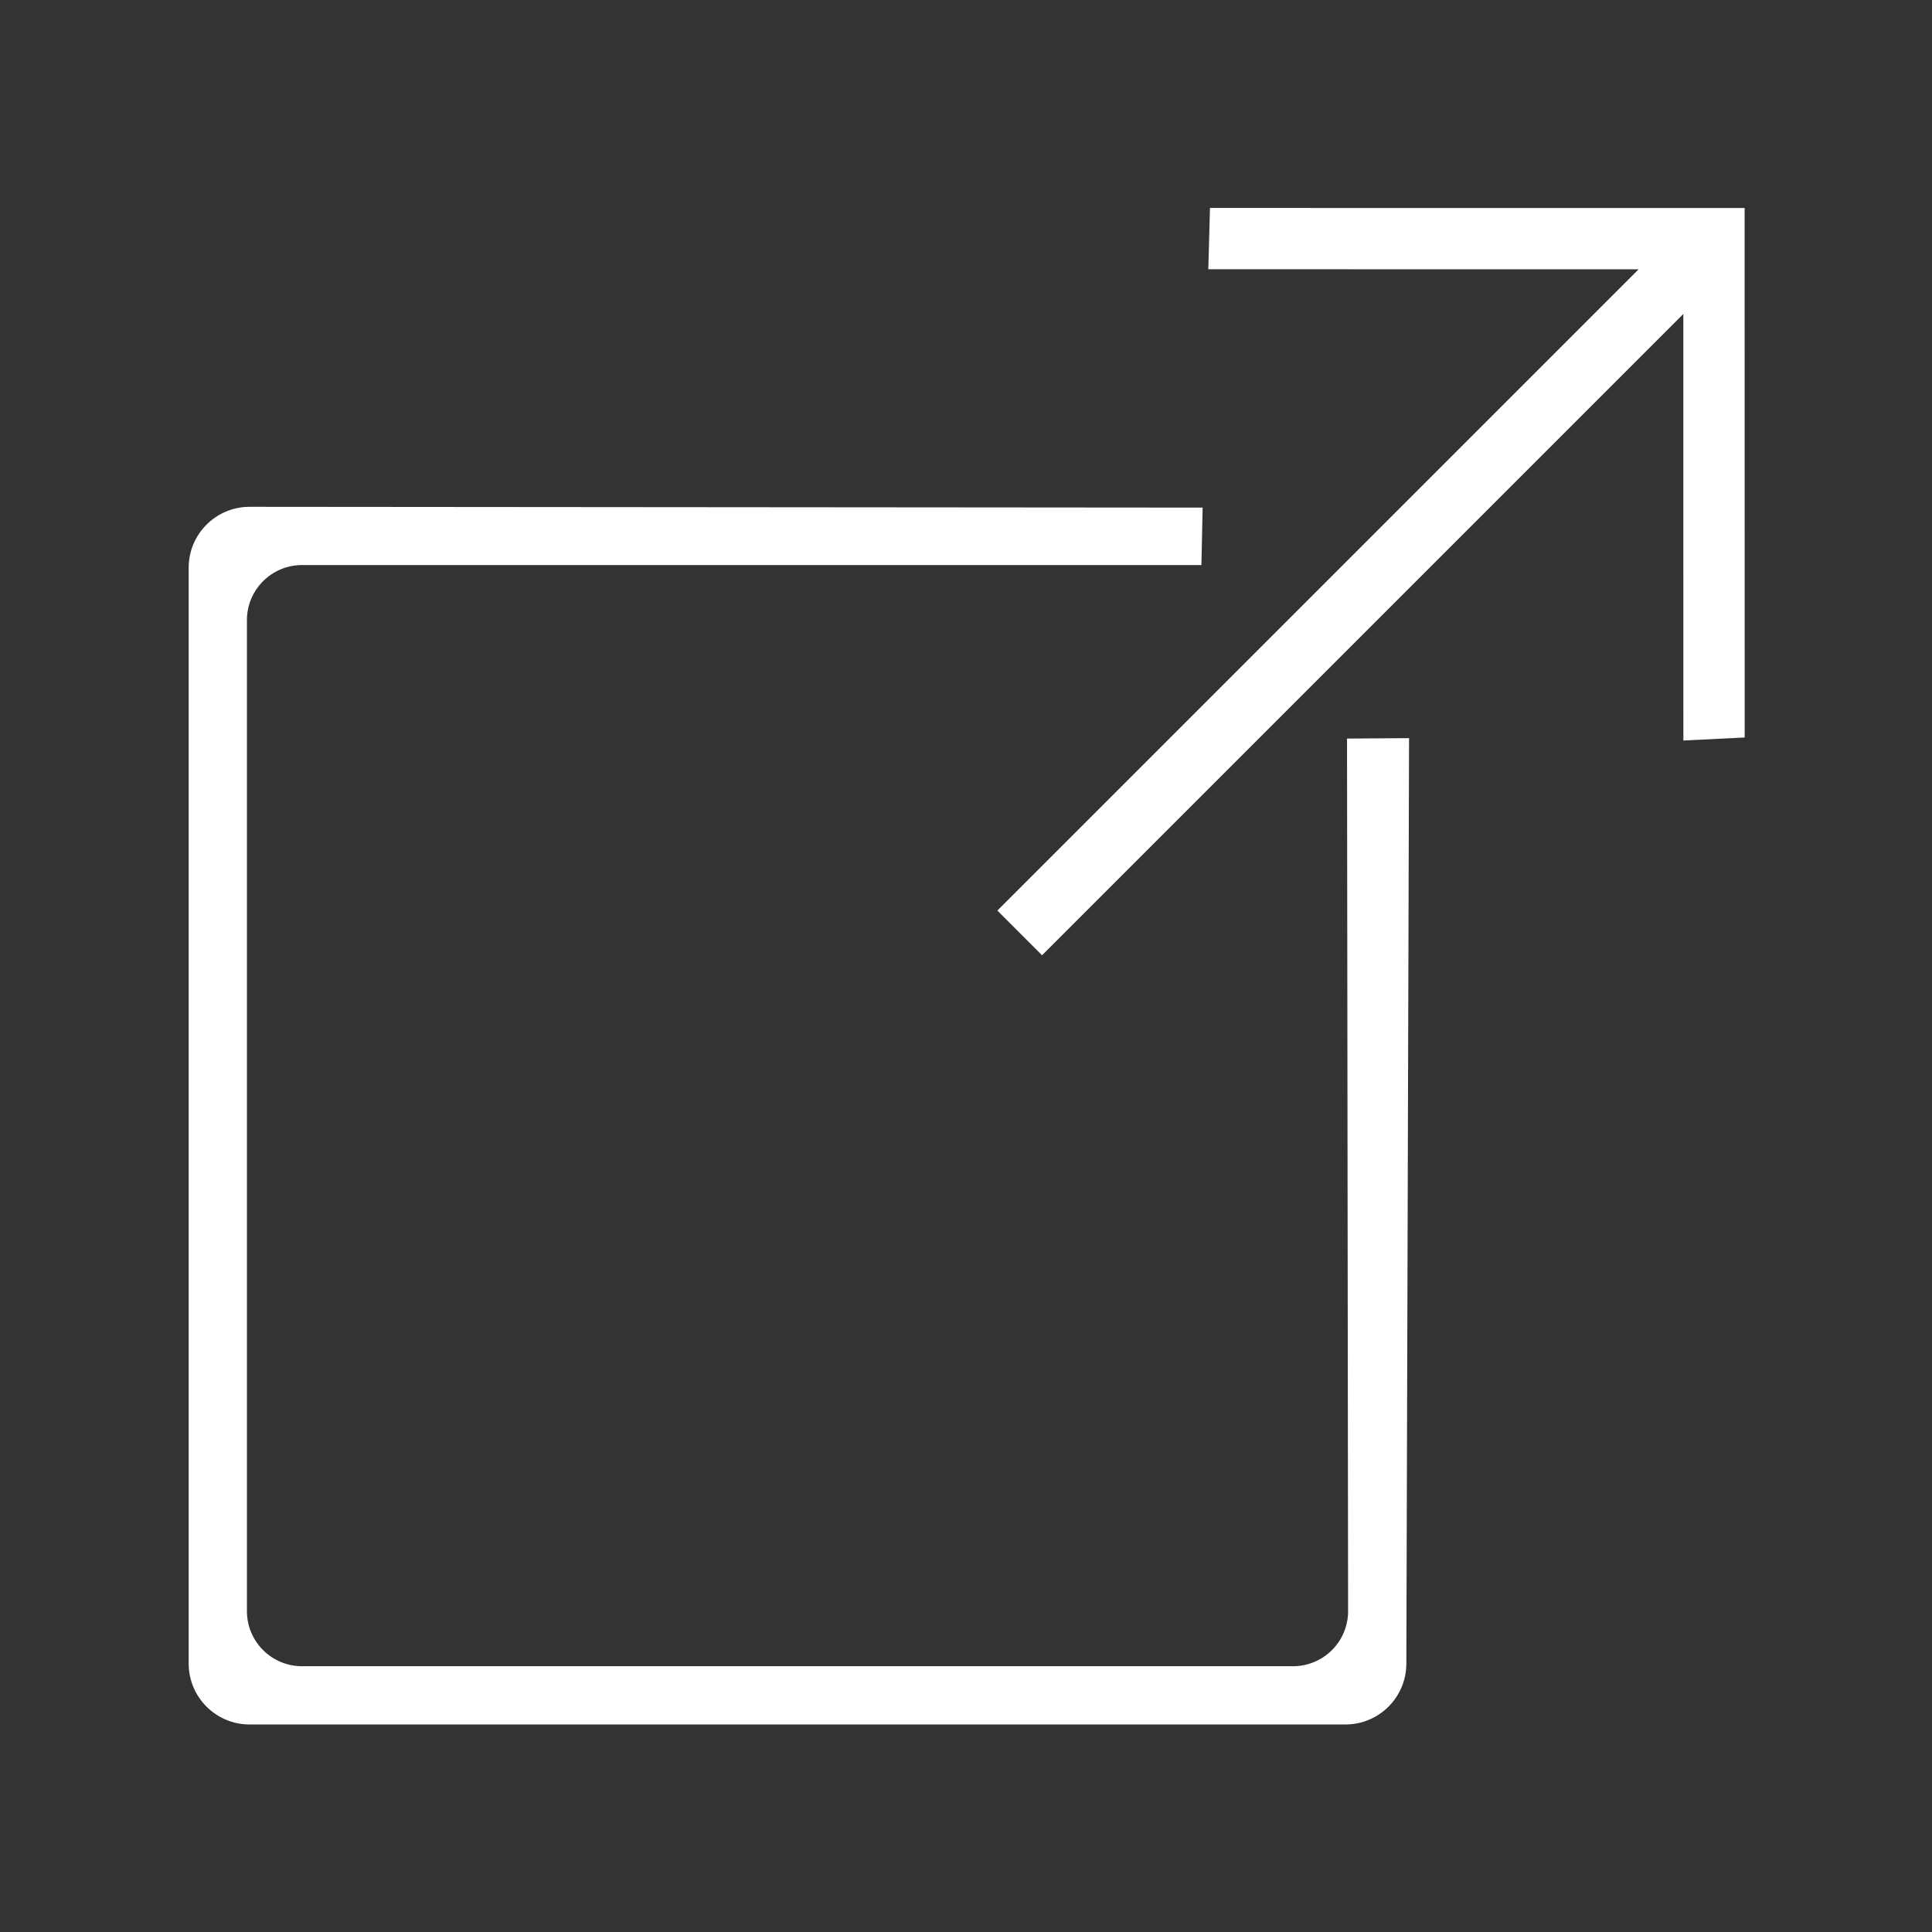 <?xml version="1.0" encoding="UTF-8" standalone="no"?>
<!DOCTYPE svg PUBLIC "-//W3C//DTD SVG 1.1//EN" "http://www.w3.org/Graphics/SVG/1.1/DTD/svg11.dtd">
<svg width="100%" height="100%" viewBox="0 0 256 256" version="1.1" xmlns="http://www.w3.org/2000/svg" xmlns:xlink="http://www.w3.org/1999/xlink" xml:space="preserve" xmlns:serif="http://www.serif.com/" style="fill-rule:evenodd;clip-rule:evenodd;stroke-linejoin:round;stroke-miterlimit:2;">
    <rect x="0" y="0" width="256" height="256" fill="#333333" stroke="none"/>
    <rect id="Artboard1" x="0" y="0" width="256" height="256" style="fill:none;"/>
    <g transform="matrix(2.061,0,0,2.061,-135.757,-133.159)">
        <g id="Artboard11" serif:id="Artboard1">
            <g>
                <path d="M152.472,112.093L156.46,112.065L156.286,171.564C156.286,173.724 154.532,175.478 152.371,175.478L81.914,175.478C79.754,175.478 78,173.724 78,171.564L78,101.107C78,98.947 79.754,97.193 81.914,97.193L143.189,97.243L143.111,100.938L85.285,100.938C83.331,100.938 81.745,102.524 81.745,104.477L81.745,168.194C81.745,170.147 83.331,171.733 85.285,171.733L149.001,171.733C150.955,171.733 152.541,170.147 152.541,168.194L152.472,112.093Z" style="fill:white;"/>
                <g transform="matrix(-0.655,0.655,-0.707,-0.707,302.726,53.252)">
                    <path d="M122.271,72.726L143.389,92.294L140.299,95.006L114.062,70.695L140.045,46.618L143.203,49.267L122.271,68.663L185.216,68.663L185.216,72.726L122.271,72.726Z" style="fill:white;"/>
                </g>
            </g>
        </g>
    </g>
</svg>
